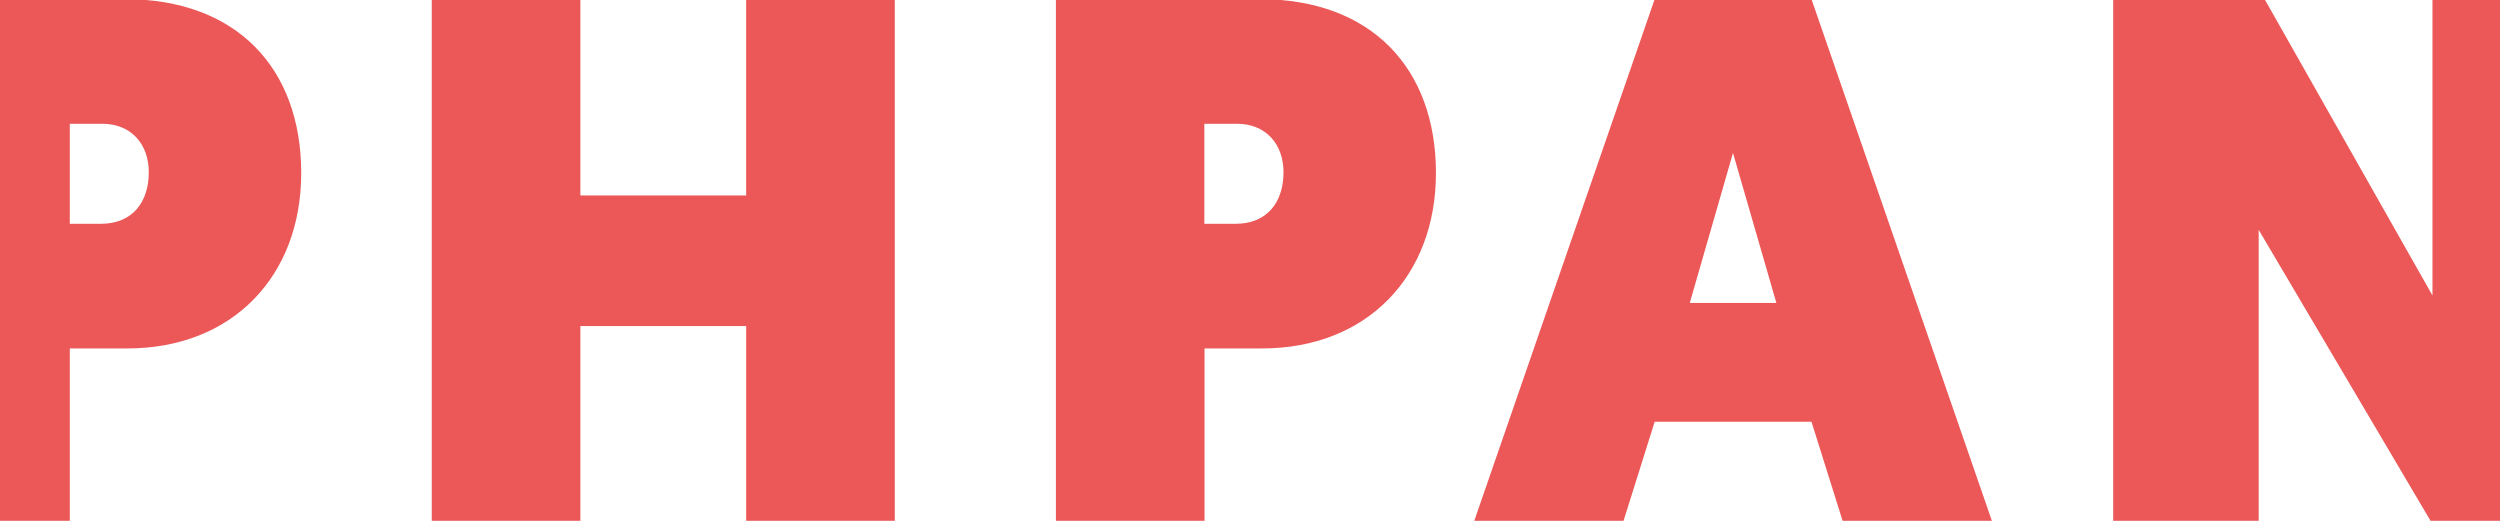 <?xml version="1.0" encoding="utf-8"?>
<!-- Generator: Adobe Illustrator 22.0.1, SVG Export Plug-In . SVG Version: 6.00 Build 0)  -->
<svg version="1.1" id="Layer_1" xmlns="http://www.w3.org/2000/svg" xmlns:xlink="http://www.w3.org/1999/xlink" x="0px" y="0px"
	 viewBox="0 0 1440 300" style="enable-background:new 0 0 1440 300;" xml:space="preserve">
<style type="text/css">
	.st0{fill:#EB5857;}
</style>
<g>
	<path class="st0" d="M-45.4-0.5H72c64.1,0,101.5,39.6,101.5,100.2c0,59.3-39.6,101-100.2,101H40.2v99.8h-85.6V-0.5z M58.2,128.9
		c18.1,0,27.5-12.5,27.5-29.7c0-16.3-10.3-27.9-26.7-27.9H40.2v57.6H58.2z"/>
	<path class="st0" d="M248.7-0.5h85.6v113.1h95.5V-0.5h85.6v301h-85.6V187.8h-95.5v112.7h-85.6V-0.5z"/>
	<path class="st0" d="M608.2-0.5h117.4c64.1,0,101.5,39.6,101.5,100.2c0,59.3-39.6,101-100.2,101h-33.1v99.8h-85.6V-0.5z
		 M711.8,128.9c18.1,0,27.5-12.5,27.5-29.7c0-16.3-10.3-27.9-26.7-27.9h-18.9v57.6H711.8z"/>
	<path class="st0" d="M953.1,242.9L935,300.5h-86l104.1-301h90.3l104.1,301h-86l-18.1-57.6H953.1z M998.2,88.1l-24.9,86.4h49.9
		L998.2,88.1z"/>
	<path class="st0" d="M1217.1-0.5h87.3l96.7,170.7V-0.5h84.3v301h-85.1l-99.3-168.1v168.1h-83.8V-0.5z"/>
</g>
</svg>
